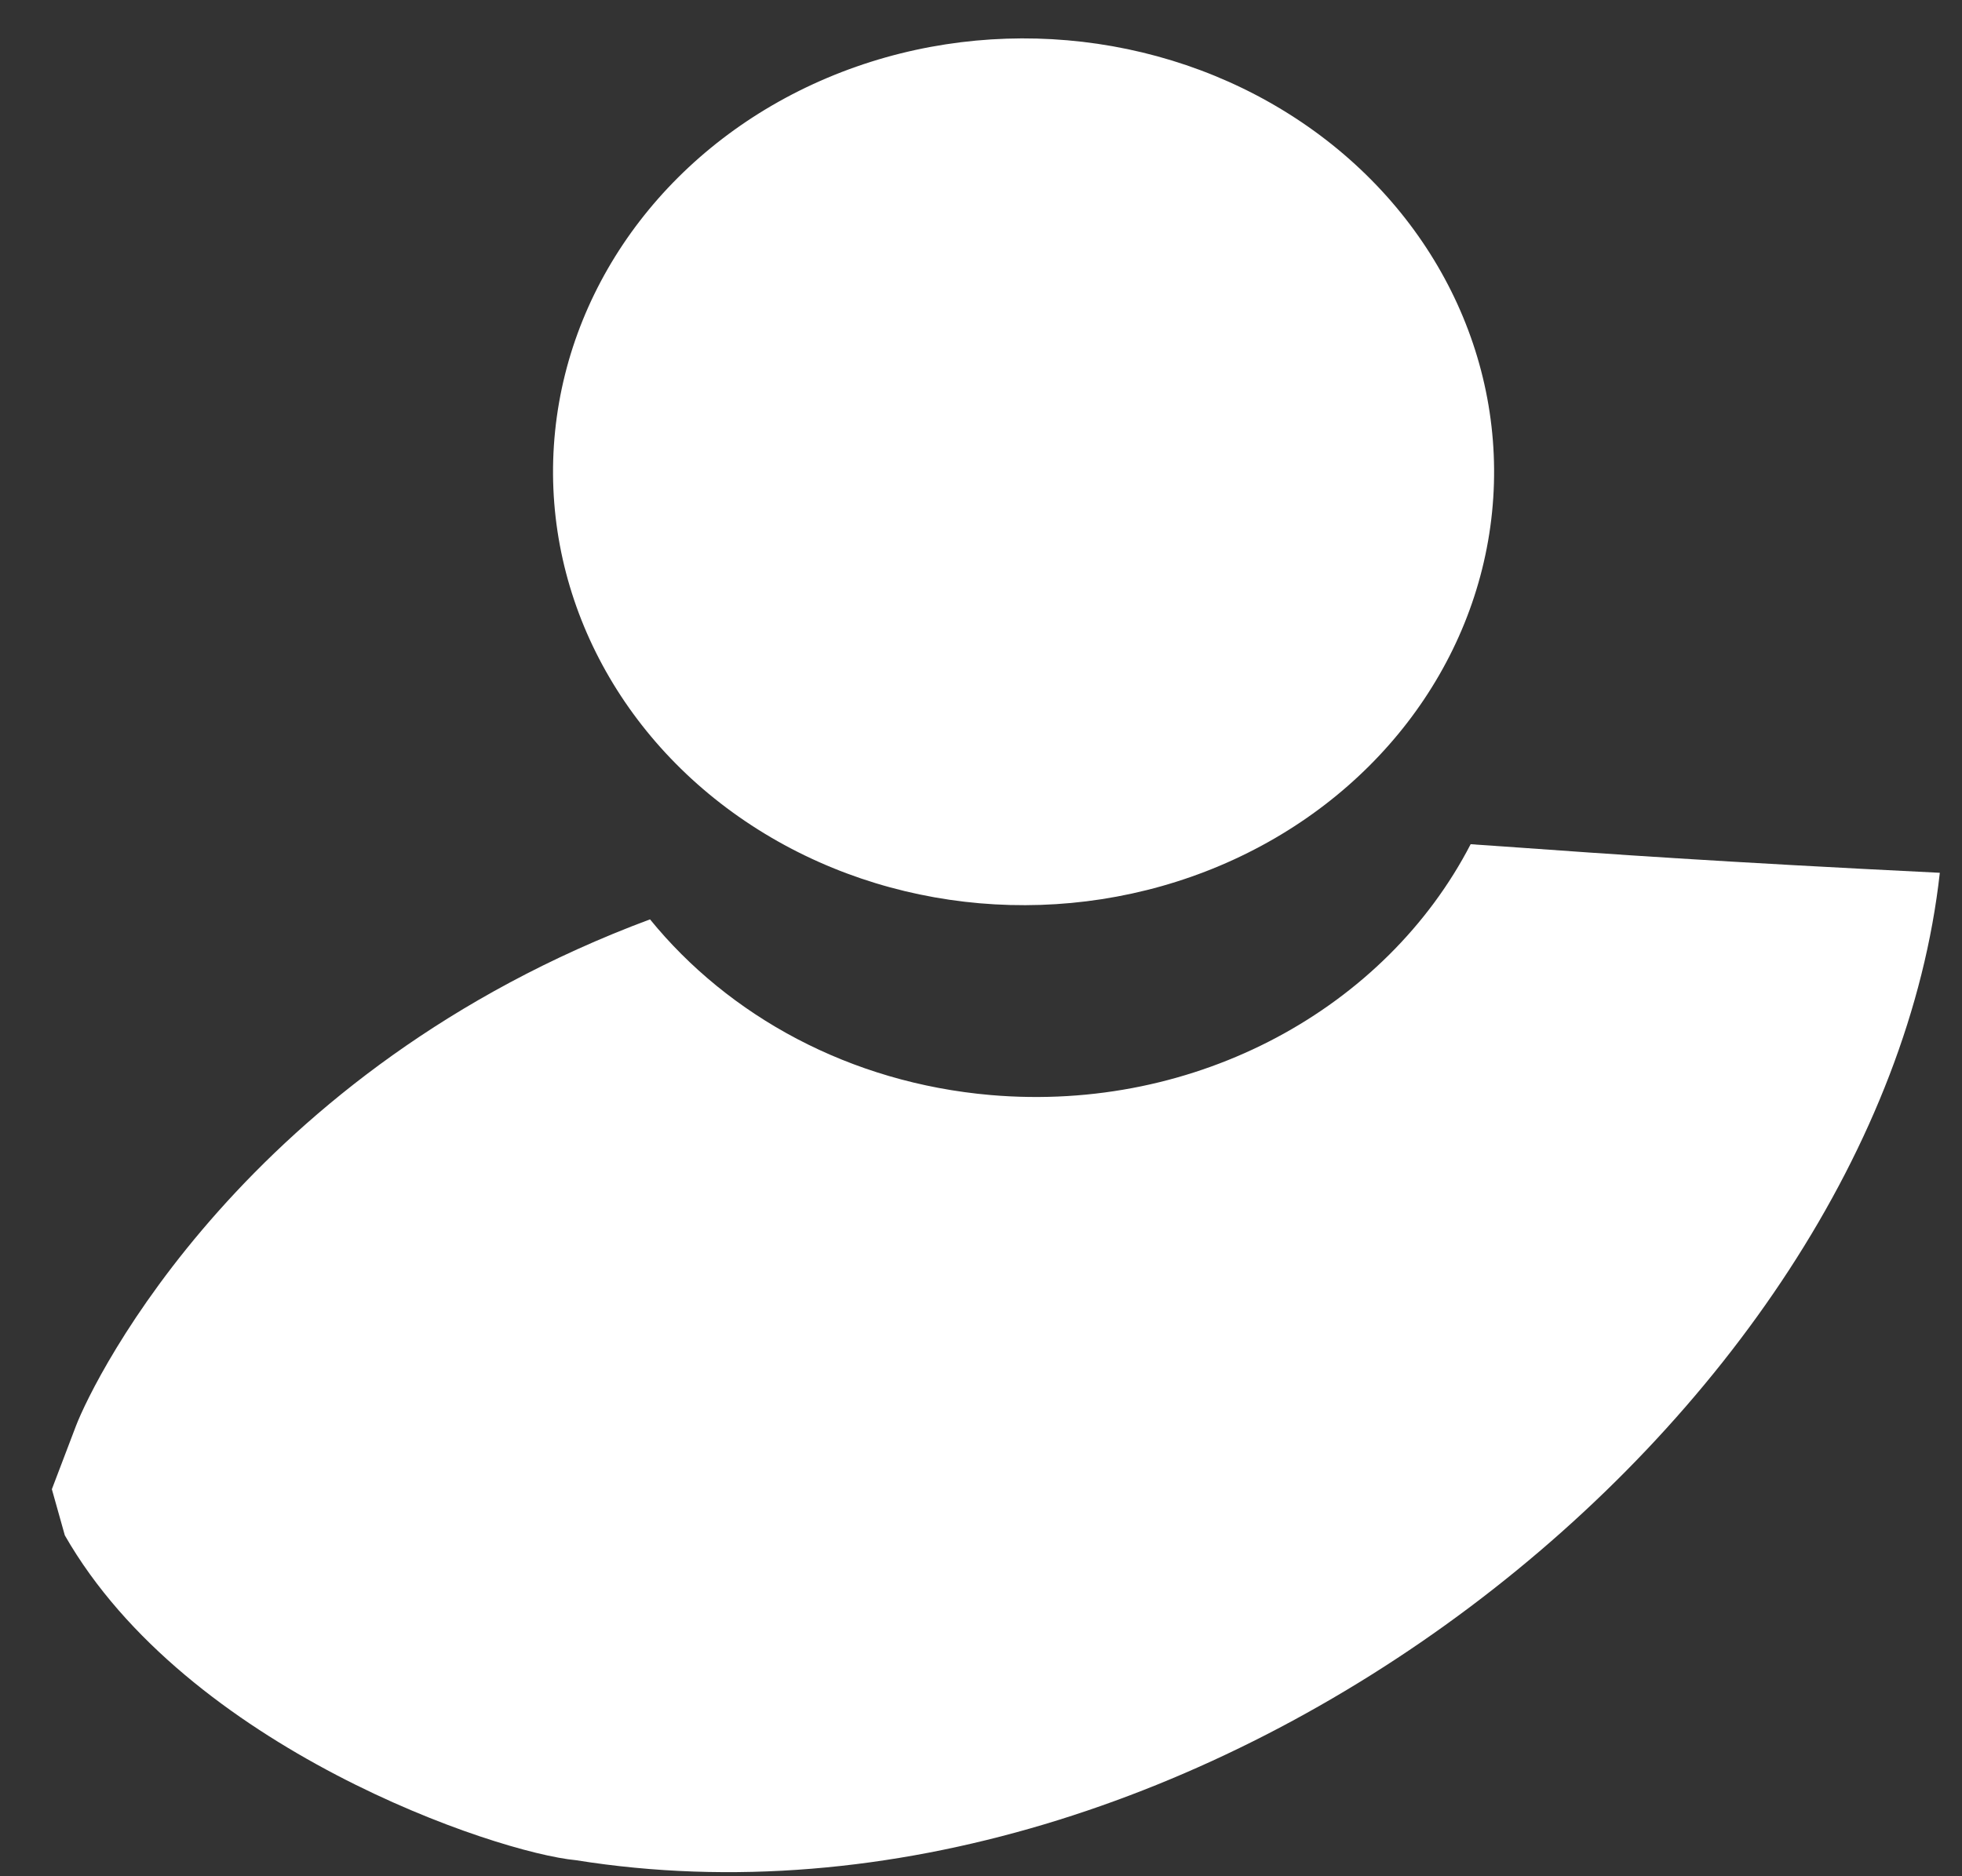 <svg width="23" height="22" viewBox="0 0 23 22" fill="none" xmlns="http://www.w3.org/2000/svg">
<rect x="0" y="0" width="23" height="22" fill="#333333" stroke="none"/>
<ellipse rx="5.514" ry="5.085" transform="matrix(0.996 0.086 -0.101 0.995 11.999 5.532)" fill="white"/>
<path fill-rule="evenodd" clip-rule="evenodd" d="M7.62 10.78C2.886 12.544 1.104 16.161 0.89 16.721L0.608 17.462L0.76 18.003C2.189 20.5 5.813 21.724 6.752 21.812C14.078 22.985 22.033 16.589 22.74 10.234C20.157 10.107 18.79 10.009 17.817 9.939C17.609 9.925 17.419 9.911 17.24 9.899C16.25 11.813 14.039 13.049 11.613 12.84C9.961 12.697 8.542 11.913 7.62 10.78Z" fill="white"/>
</svg>

